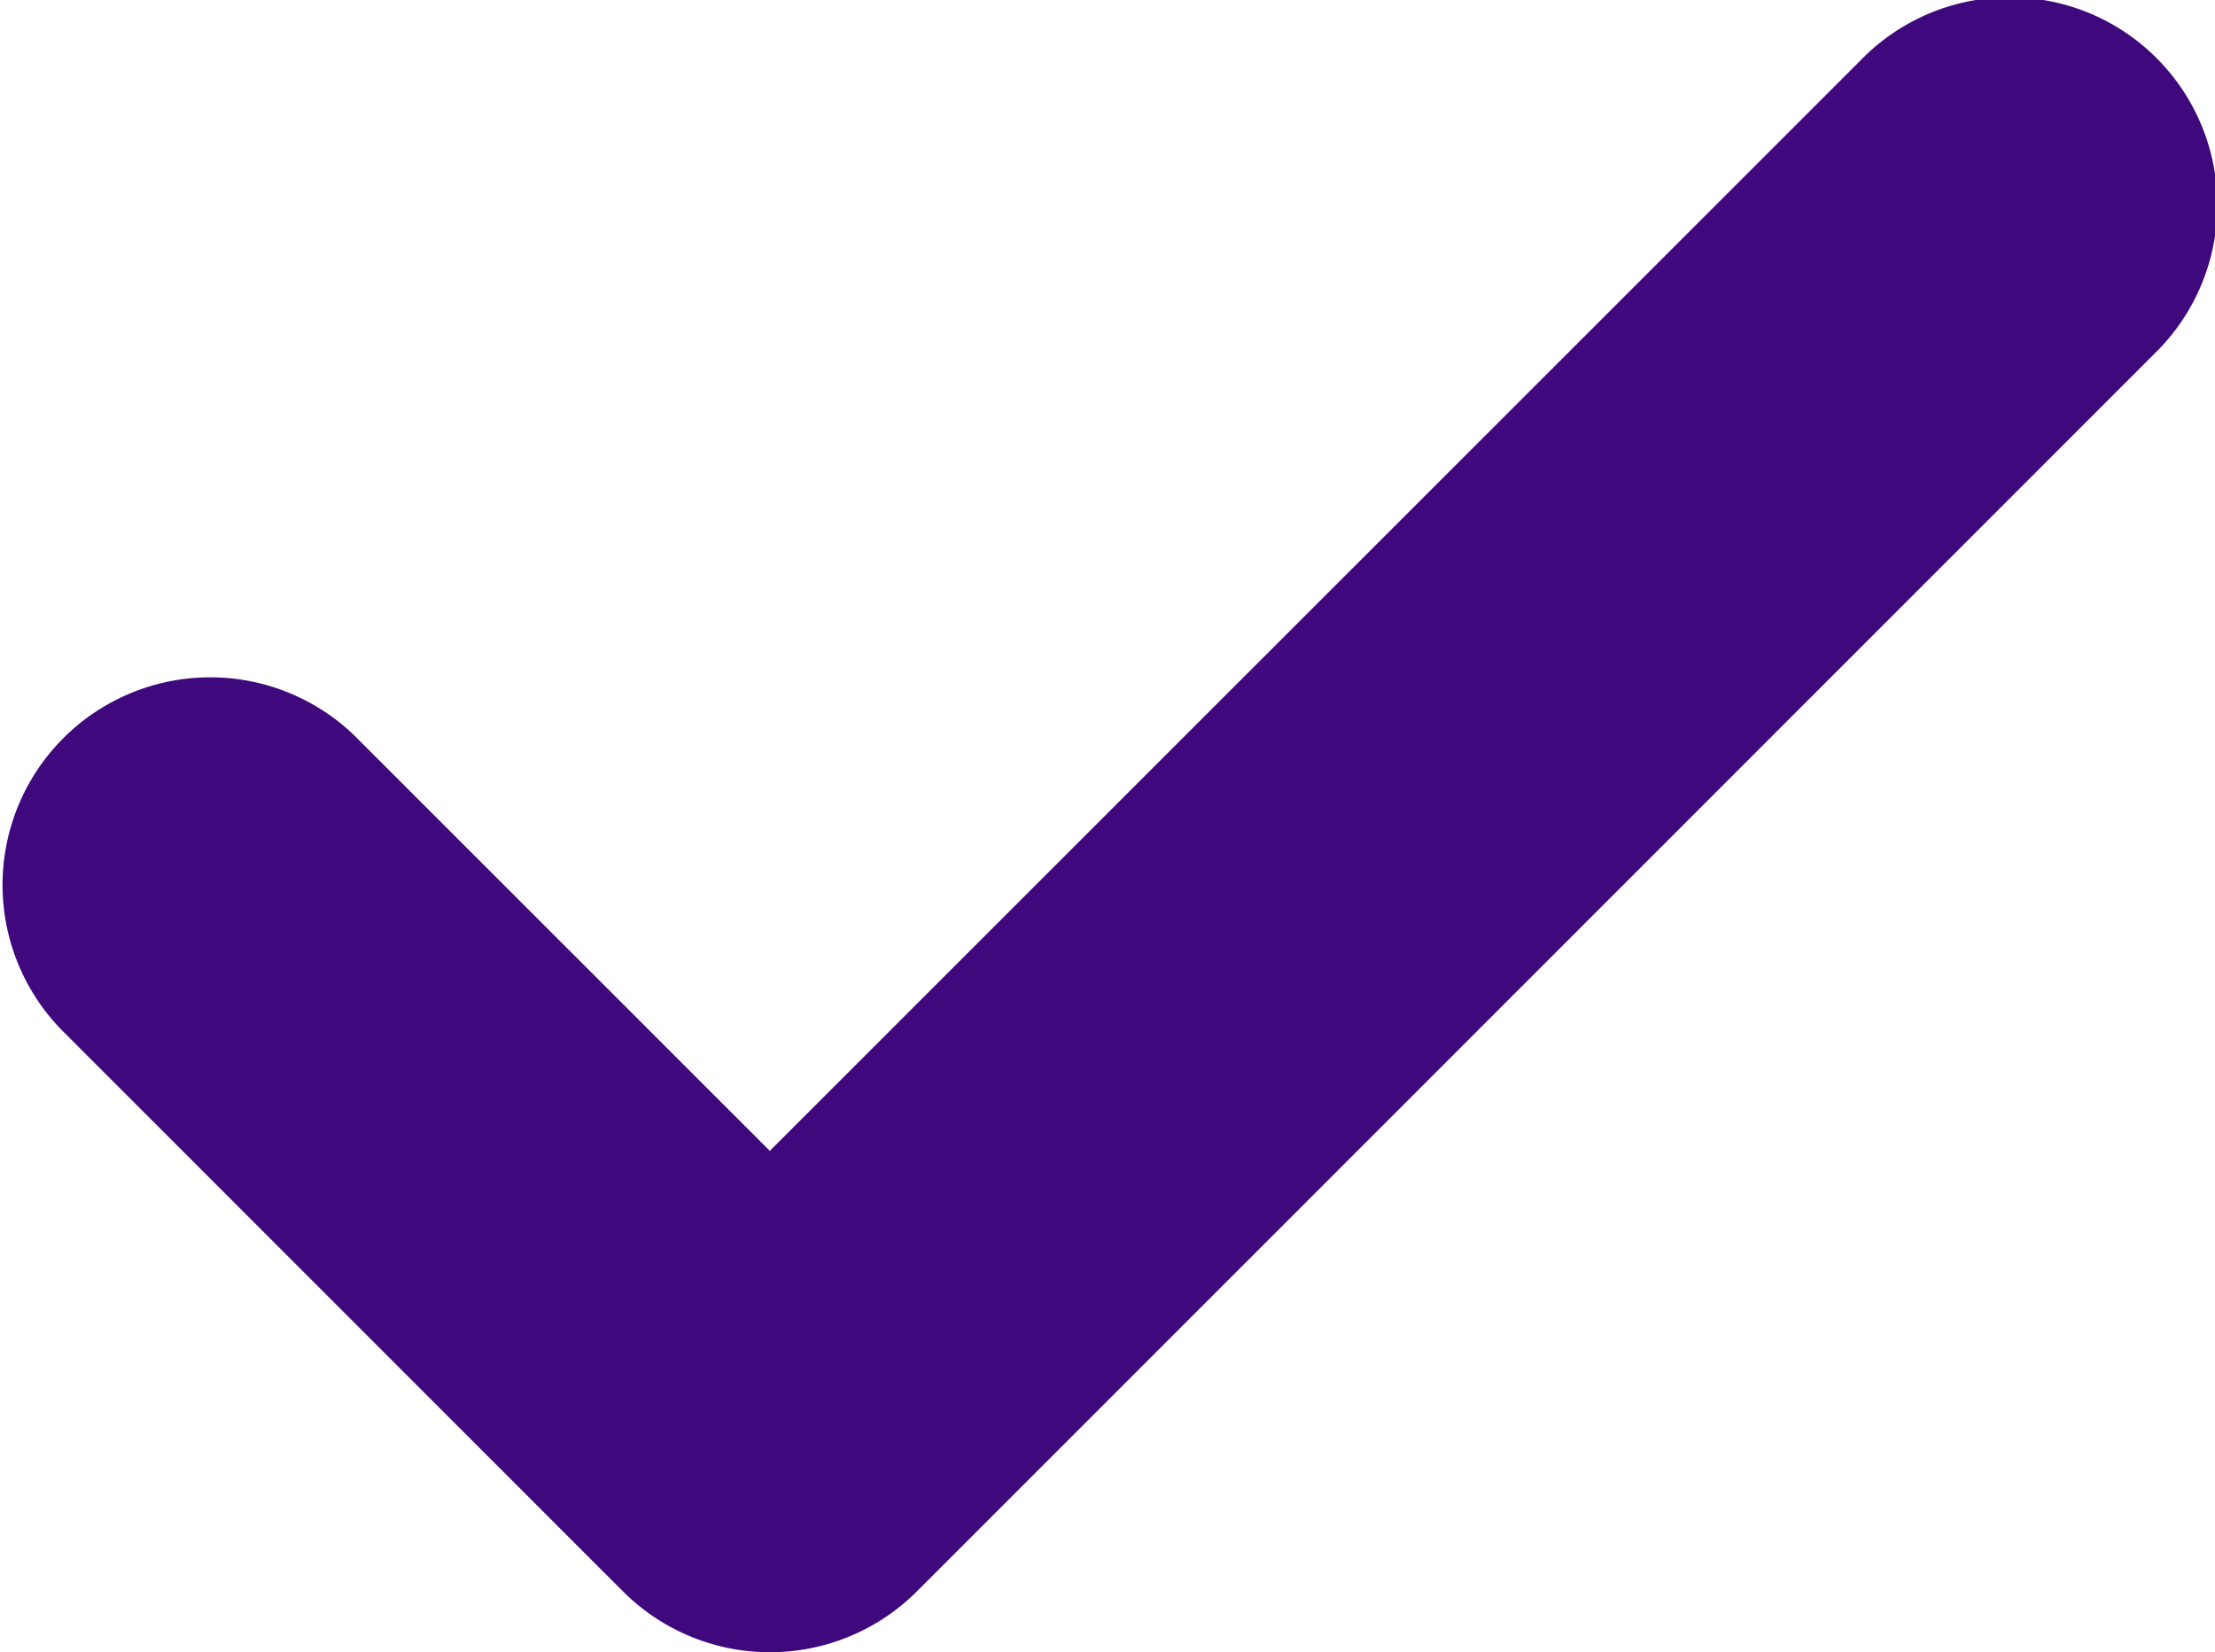 <svg xmlns="http://www.w3.org/2000/svg" width="10.666" height="7.958"><path d="M3.708 7.958A1 1 0 013 7.665L.293 4.957a1 1 0 011.414-1.414l2 2L8.958.292a1 1 0 111.414 1.414L4.415 7.665a1 1 0 01-.707.293z" fill="#3f087d"/></svg>